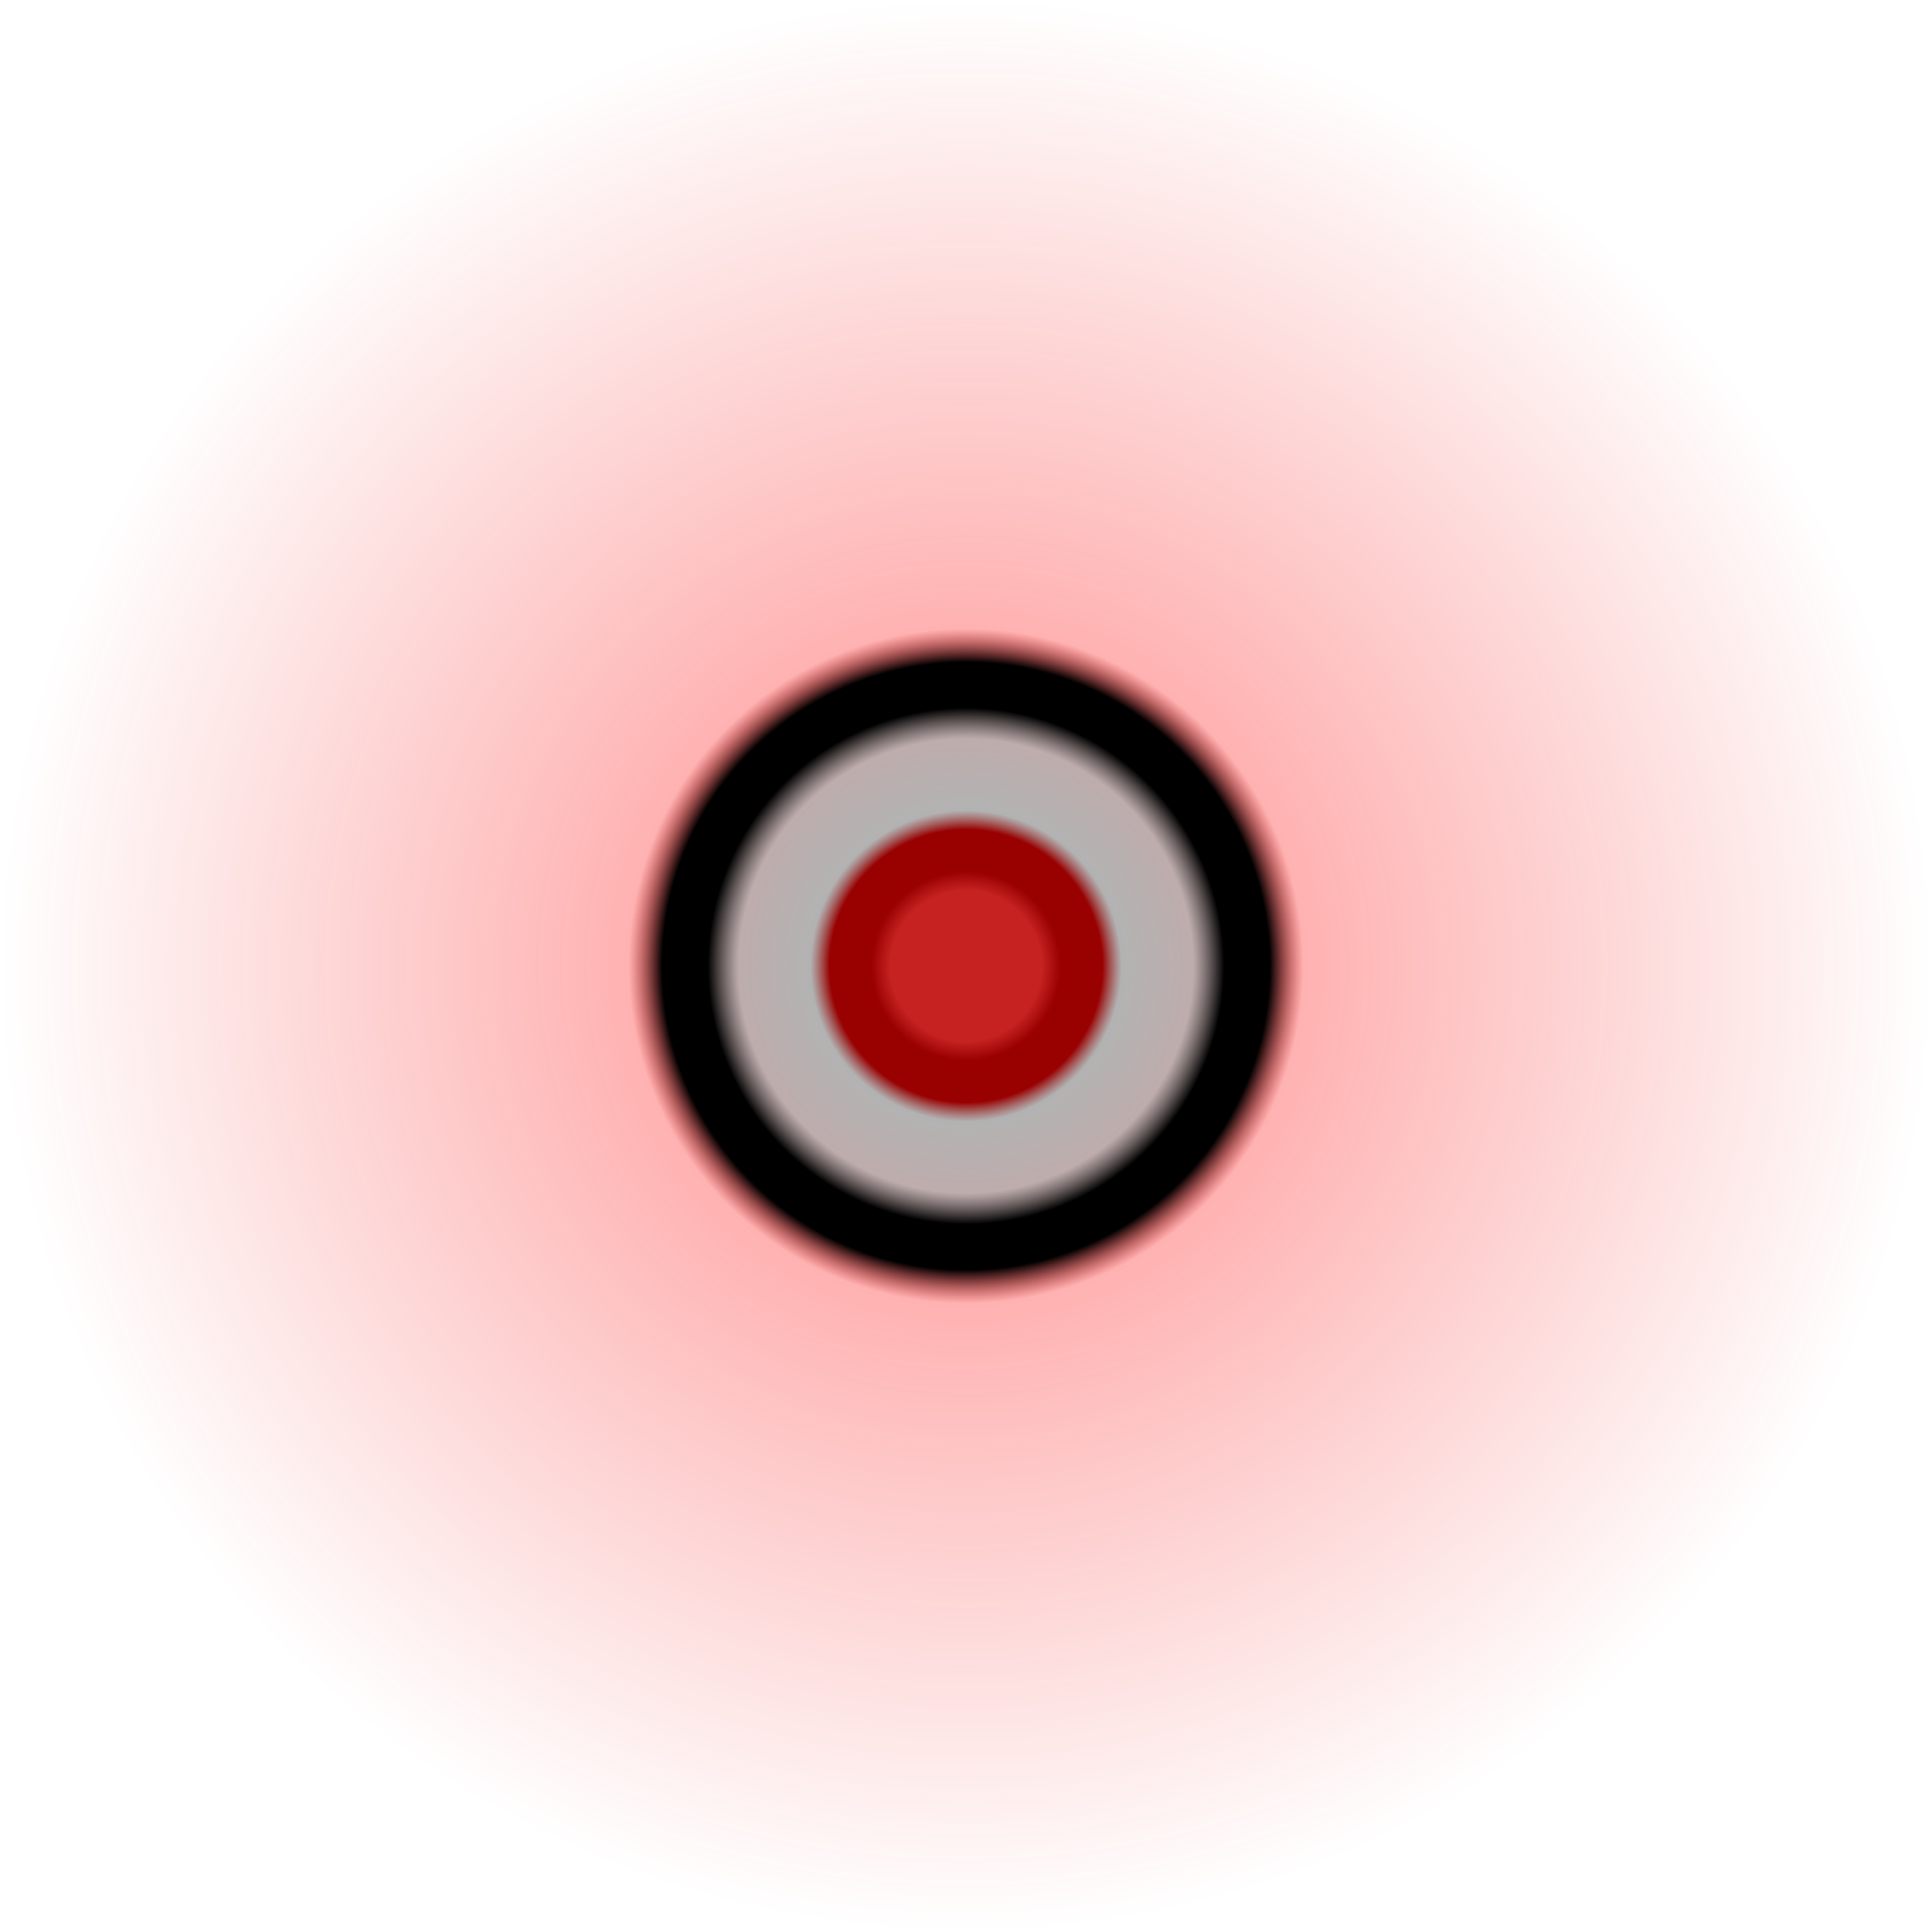 <?xml version="1.0" encoding="UTF-8" standalone="no"?>
<svg xmlns:xlink="http://www.w3.org/1999/xlink" height="18.0px" width="18.0px" xmlns="http://www.w3.org/2000/svg">
  <g transform="matrix(1.0, 0.0, 0.0, 1.0, 9.0, 9.0)">
    <path d="M6.35 -6.4 Q9.0 -3.75 9.0 0.0 9.0 3.75 6.35 6.35 3.75 9.0 0.0 9.0 -3.75 9.0 -6.4 6.35 -9.0 3.75 -9.0 0.0 -9.0 -3.75 -6.4 -6.4 -3.75 -9.0 0.0 -9.0 3.75 -9.0 6.35 -6.4" fill="url(#gradient0)" fill-rule="evenodd" stroke="none"/>
  </g>
  <defs>
    <radialGradient cx="0" cy="0" gradientTransform="matrix(0.011, 0.0, 0.0, 0.011, 0.0, 0.0)" gradientUnits="userSpaceOnUse" id="gradient0" r="819.2" spreadMethod="pad">
      <stop offset="0.078" stop-color="#c62222"/>
      <stop offset="0.098" stop-color="#990000"/>
      <stop offset="0.141" stop-color="#990000"/>
      <stop offset="0.161" stop-color="#999999" stop-opacity="0.749"/>
      <stop offset="0.235" stop-color="#a38a8a" stop-opacity="0.706"/>
      <stop offset="0.267" stop-color="#000000"/>
      <stop offset="0.314" stop-color="#000000"/>
      <stop offset="0.349" stop-color="#ff0000" stop-opacity="0.302"/>
      <stop offset="1.0" stop-color="#ee0000" stop-opacity="0.0"/>
    </radialGradient>
  </defs>
</svg>
